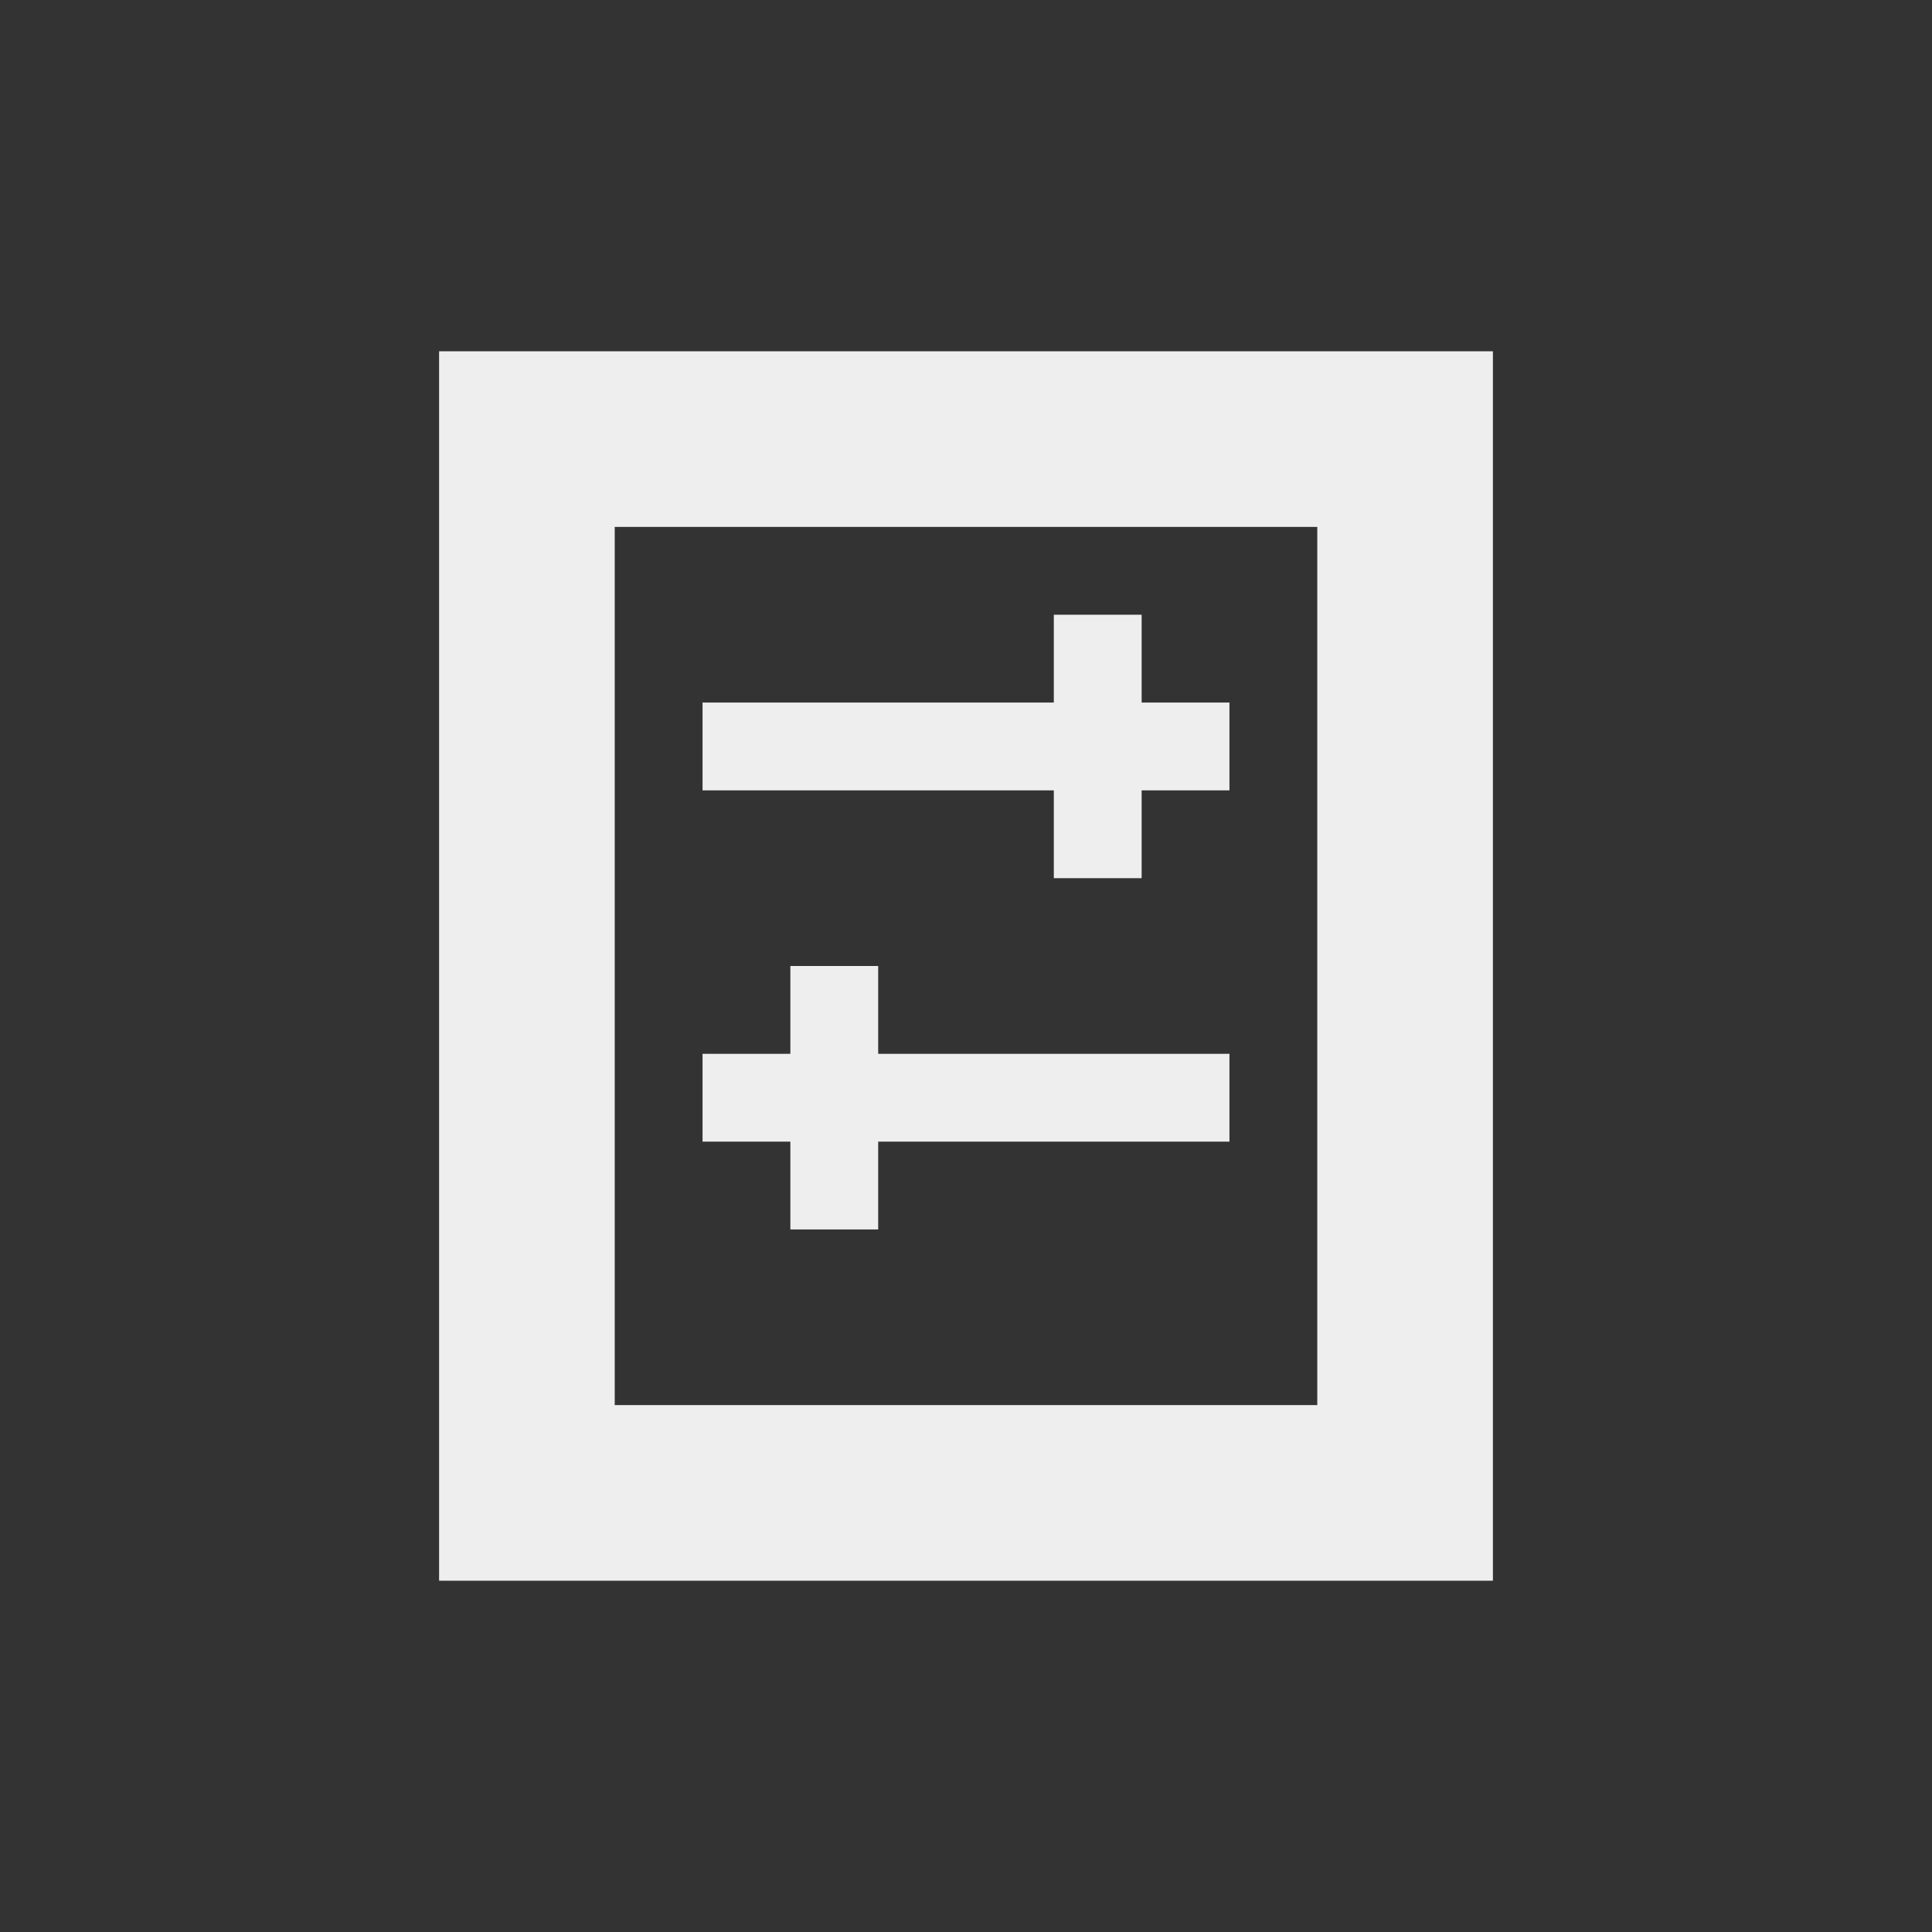 <?xml version="1.0" encoding="UTF-8"?>
<svg xmlns="http://www.w3.org/2000/svg" xmlns:xlink="http://www.w3.org/1999/xlink" width="22px" height="22px" viewBox="0 0 22 22" version="1.1">
<rect x="0" y="0" width="22" height="22" fill="#333333" stroke="none"/>
<g id="surface1">
<defs>
  <style id="current-color-scheme" type="text/css">
   .ColorScheme-Text { color:#eeeeee; } .ColorScheme-Highlight { color:#424242; }
  </style>
 </defs>
<path style="fill:currentColor" class="ColorScheme-Text" d="M 5 4 L 5 18 L 17 18 L 17 4 Z M 7 6 L 15 6 L 15 16 L 7 16 Z M 12 7 L 12 8 L 8 8 L 8 9 L 12 9 L 12 10 L 13 10 L 13 9 L 14 9 L 14 8 L 13 8 L 13 7 Z M 9 11 L 9 12 L 8 12 L 8 13 L 9 13 L 9 14 L 10 14 L 10 13 L 14 13 L 14 12 L 10 12 L 10 11 Z M 9 11 "/>
</g>
</svg>
